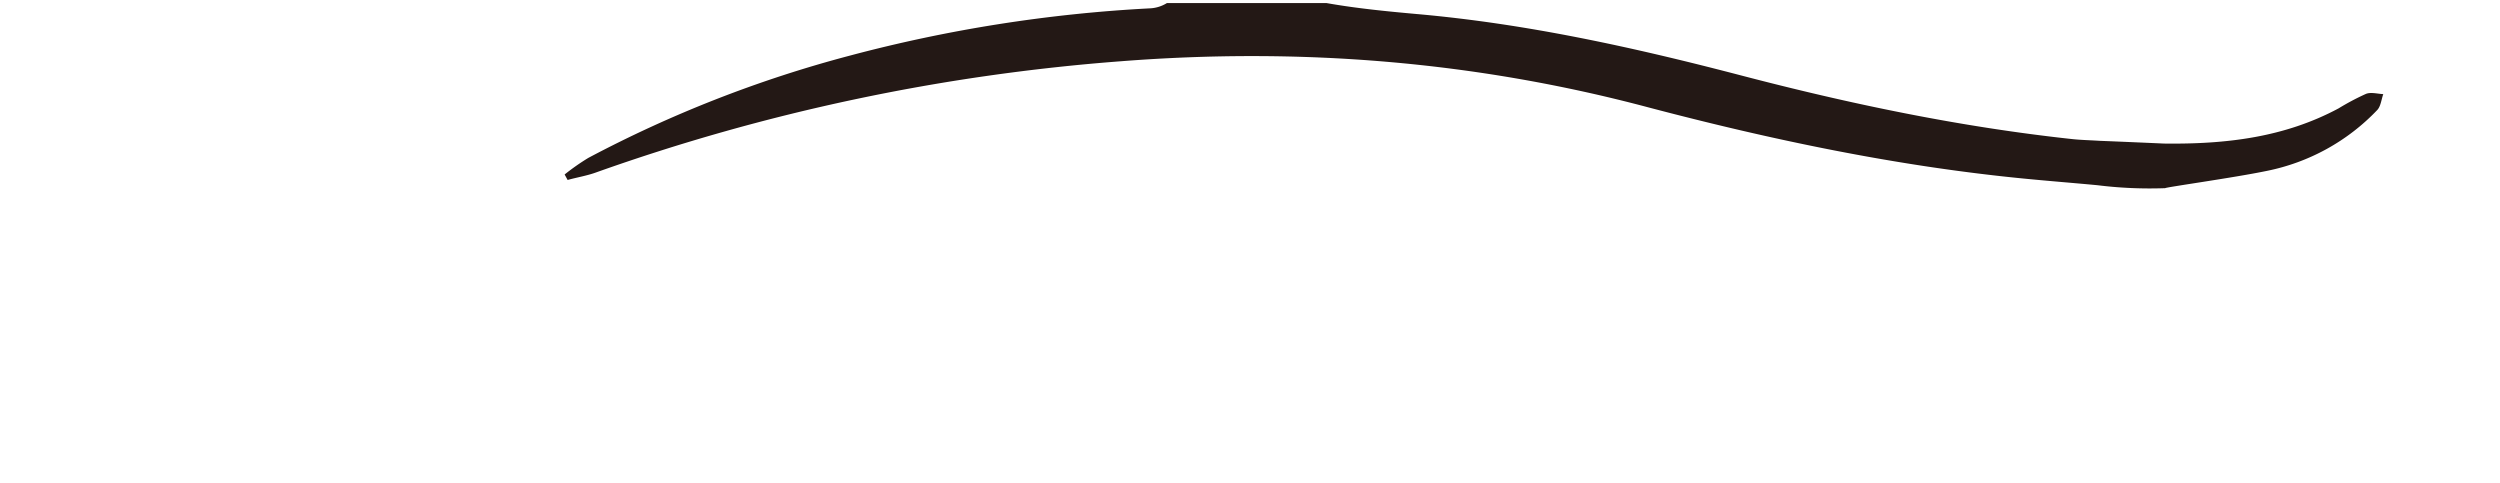 <svg id="pc" xmlns="http://www.w3.org/2000/svg" viewBox="0 0 528 102"><defs><style>.cls-1{fill:#231815;}</style></defs><title>logo_01_anime01_c0</title><g id="title"><path class="cls-1" d="M280.17.65c6.33,1.12,12.66,1.74,19,2.31C322.36,5,345,10,367.48,15.87c23.1,6.05,46.44,10.94,70.22,13.51,1.75.19,3.5.22,5.72.36,6.58.26,13.58.58,13.58.58,13.21.17,25.5-1.32,36.89-7.42a52.31,52.31,0,0,1,5.82-3.08c1.05-.4,2.42,0,3.64.06-.41,1.13-.52,2.56-1.28,3.36A44.21,44.21,0,0,1,478.72,36.1c-7,1.45-21.43,3.45-21.43,3.64A89.61,89.61,0,0,1,443,39.12c-5.15-.49-10.49-.9-15.82-1.43-26.8-2.64-53.07-8.17-79-15C311.56,12.93,274.48,10,236.83,12.93A426.8,426.8,0,0,0,125.77,36.46c-1.91.68-3.92,1-5.89,1.55l-.63-1.16a48.19,48.19,0,0,1,5-3.5,258.69,258.69,0,0,1,55.19-21.59,308.51,308.51,0,0,1,63.48-10A7.43,7.43,0,0,0,246.45.65Z"/></g></svg>